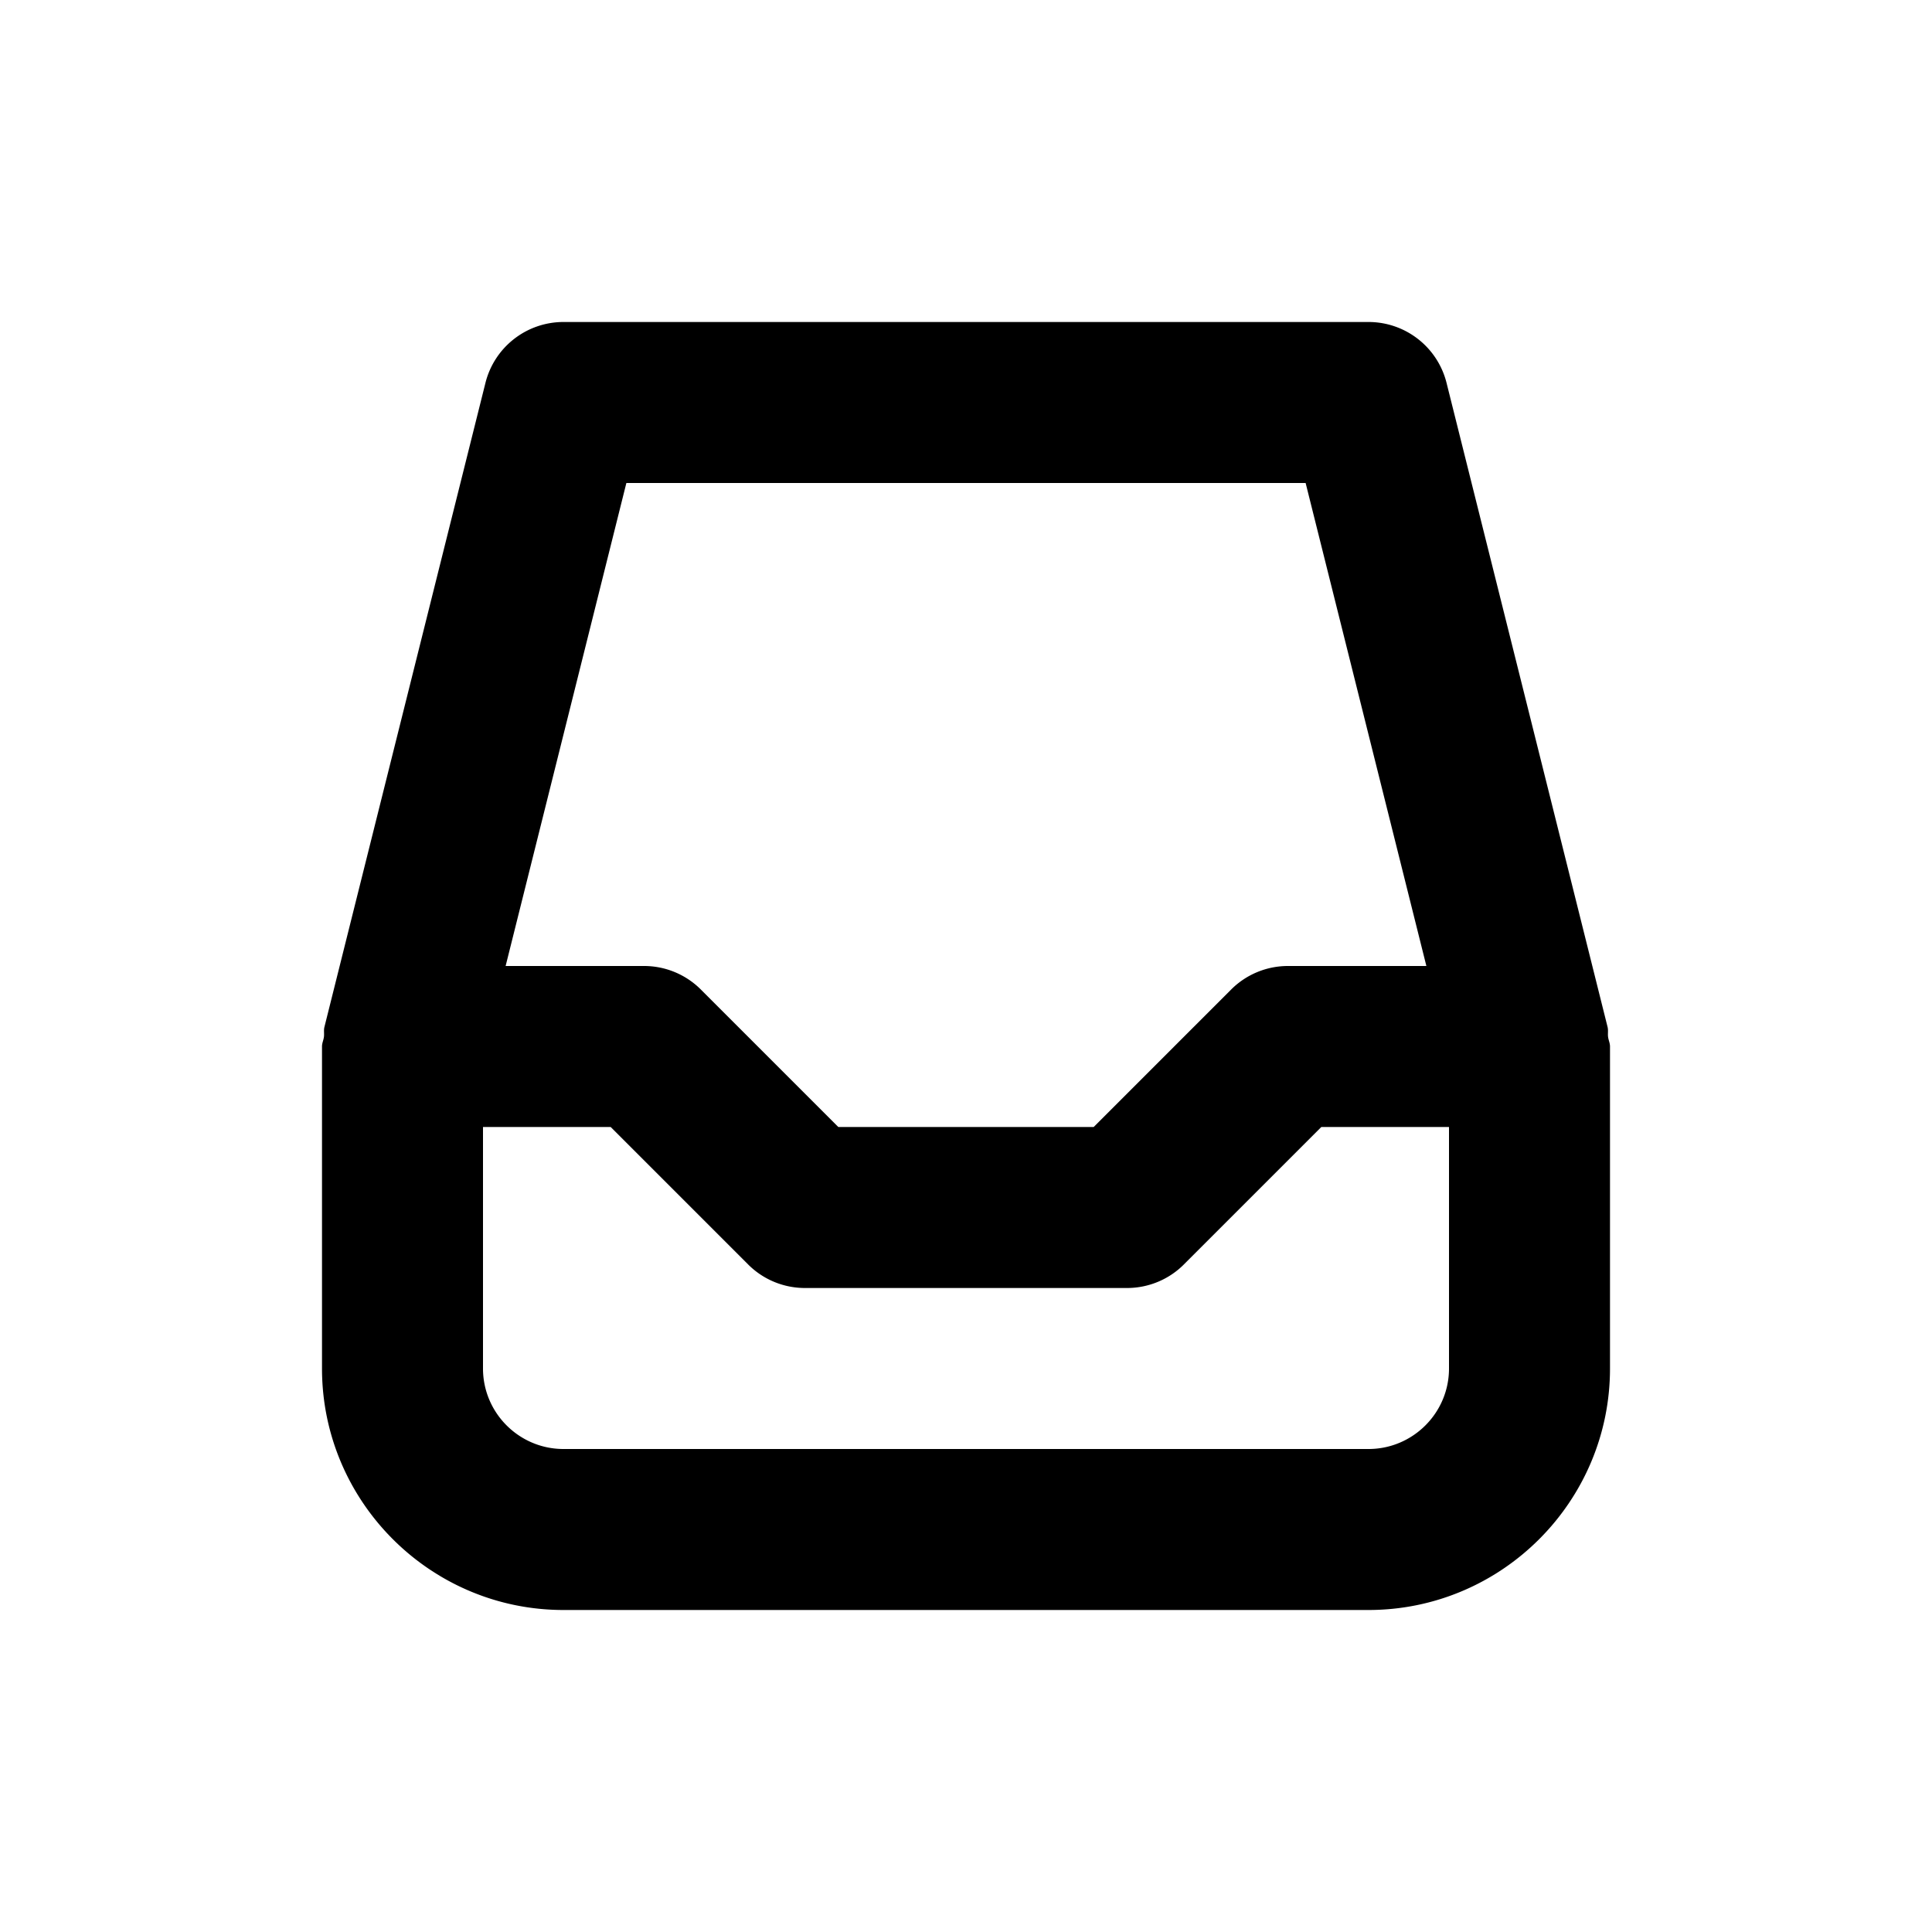 <svg xmlns="http://www.w3.org/2000/svg" viewBox="0 0 24 24"><path fill-rule="evenodd" d="M18 17c0 .552-.449 1-1 1H7c-.551 0-1-.448-1-1v-3h1.586l1.707 1.707A.997.997 0 0 0 10 16h4c.265 0 .52-.105.707-.293L16.414 14H18v3zM7.781 6h8.438l1.5 6H16a.997.997 0 0 0-.707.293L13.586 14h-3.172l-1.707-1.707A.997.997 0 0 0 8 12H6.281l1.5-6zm12.195 6.88c-.005-.041.004-.081-.006-.122l-2-8A.999.999 0 0 0 17 4H7a.999.999 0 0 0-.97.758l-2 8c-.01.041-.001.081-.006.122-.005.041-.024.077-.024.12v4c0 1.654 1.346 3 3 3h10c1.654 0 3-1.346 3-3v-4c0-.043-.019-.079-.024-.12z"/></svg>